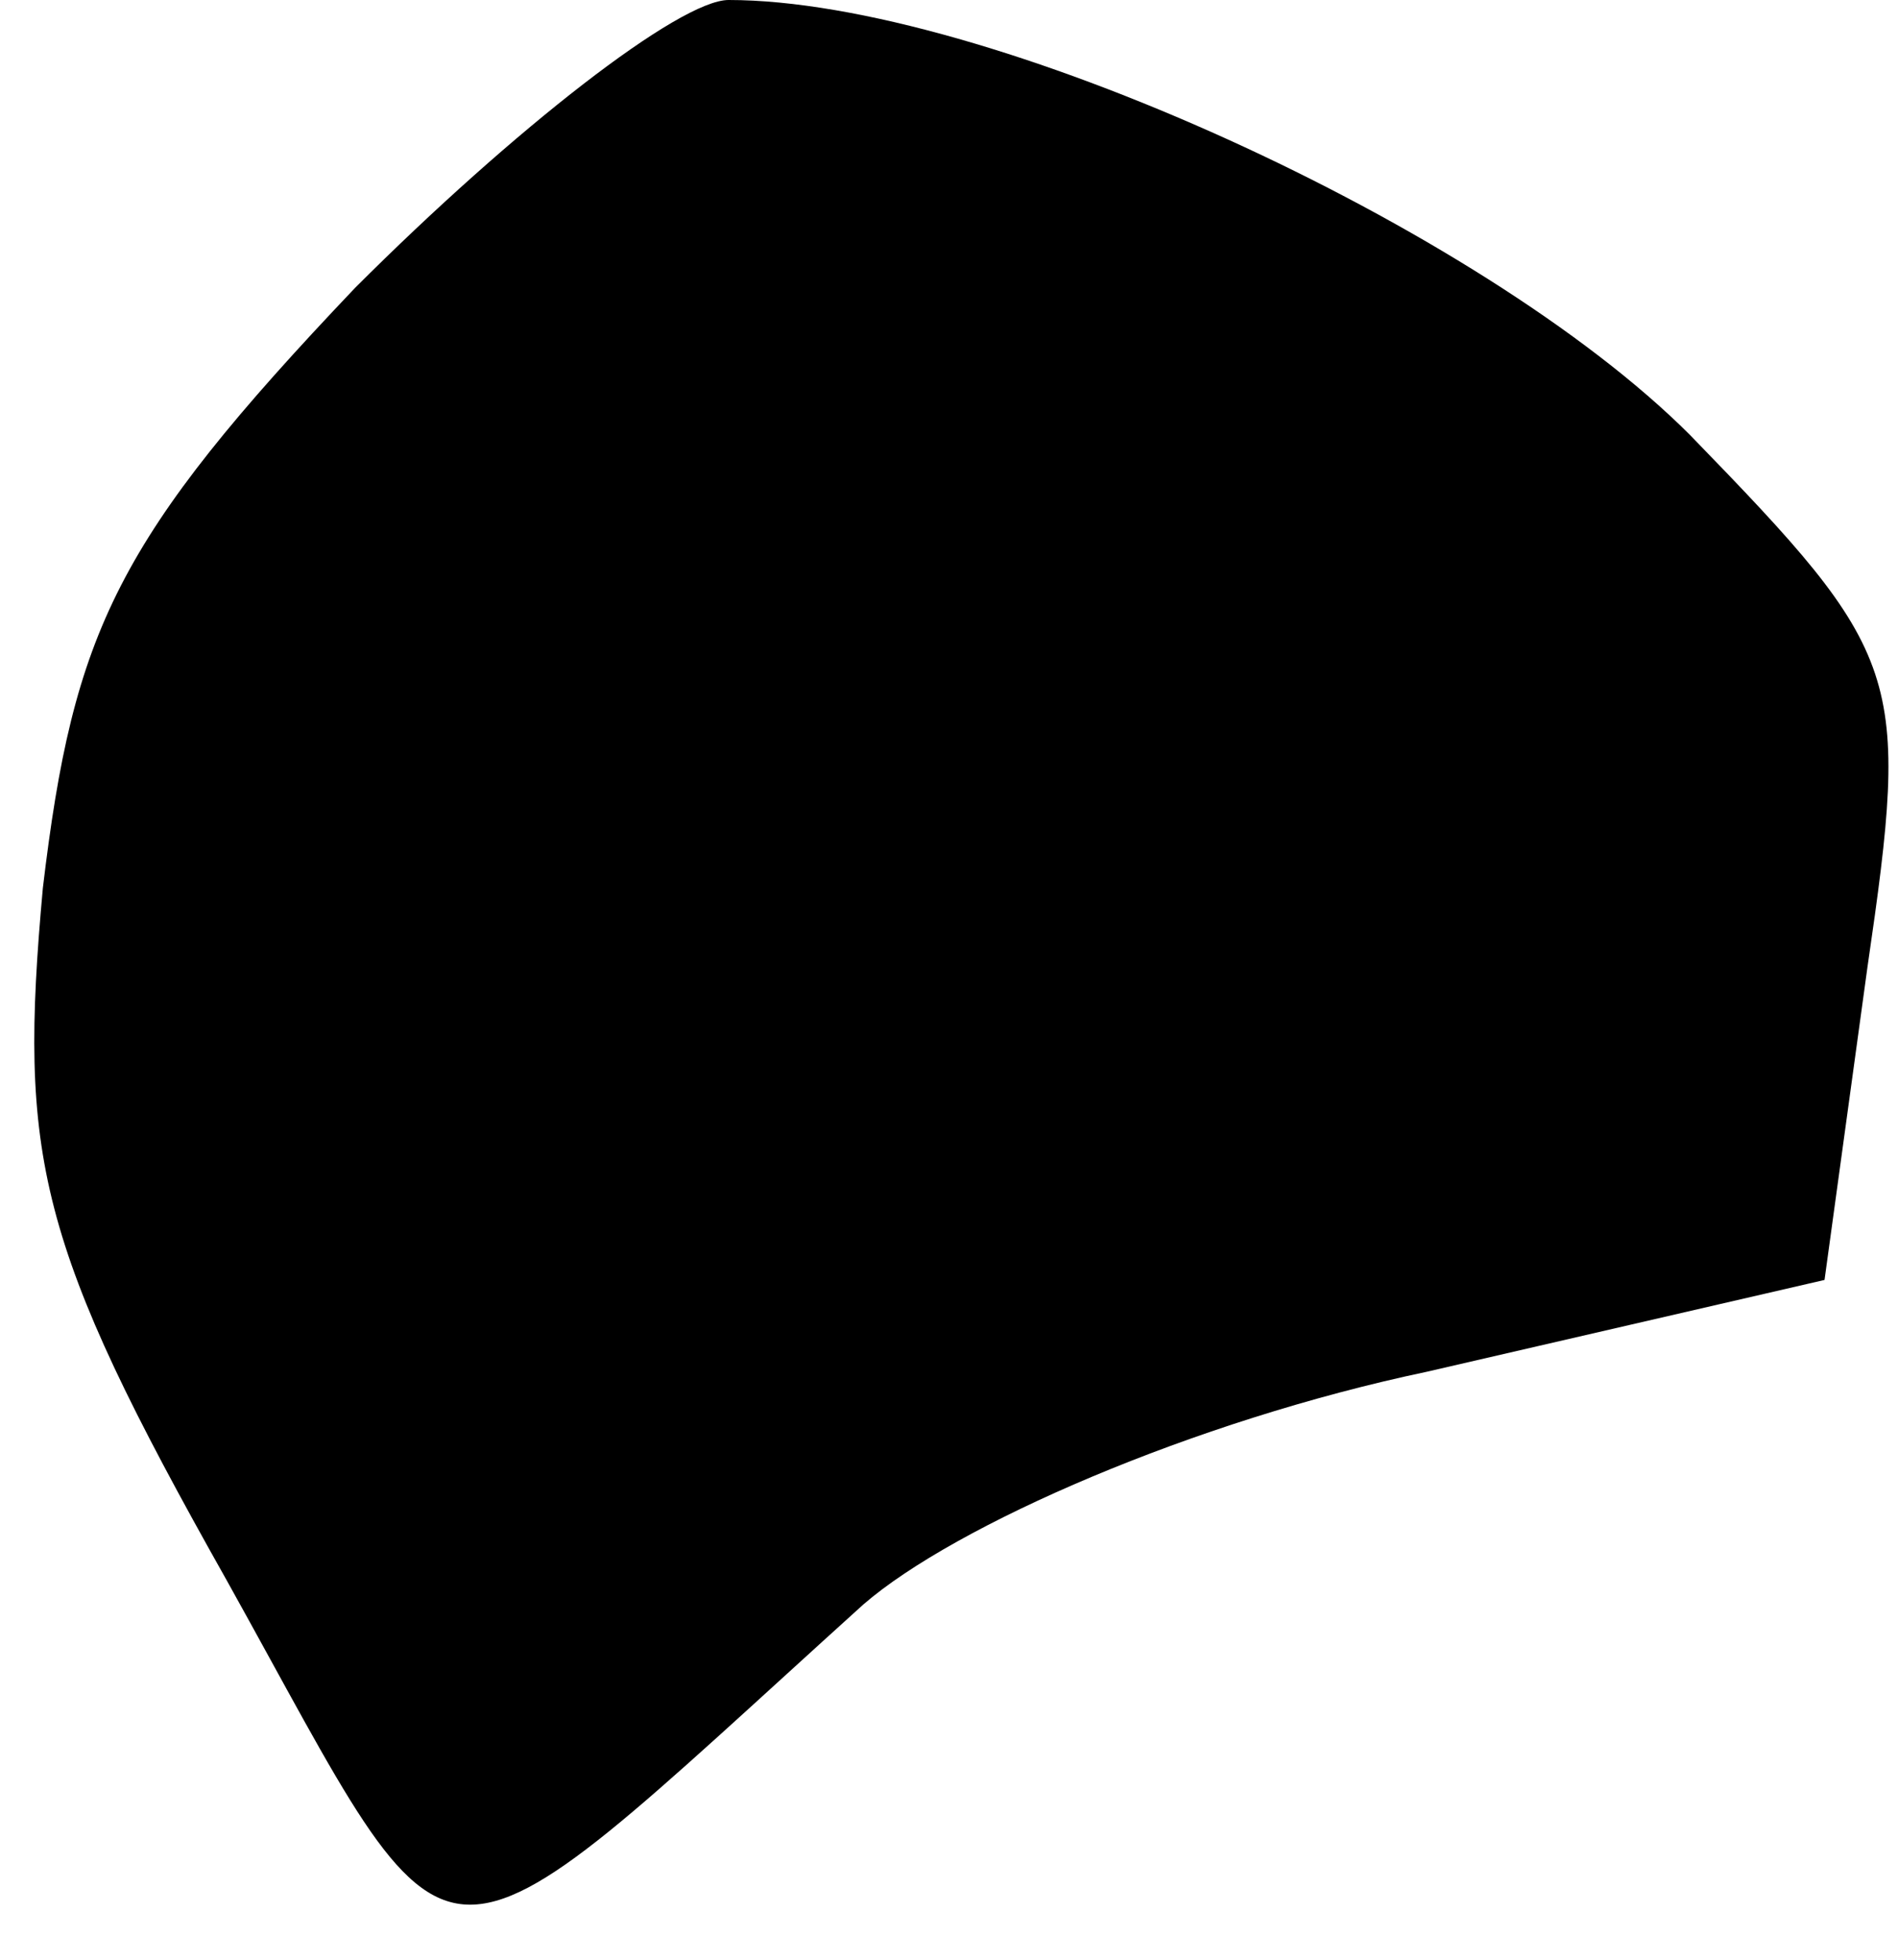 <?xml version="1.0" standalone="no"?>
<!DOCTYPE svg PUBLIC "-//W3C//DTD SVG 20010904//EN"
 "http://www.w3.org/TR/2001/REC-SVG-20010904/DTD/svg10.dtd">
<svg version="1.0" xmlns="http://www.w3.org/2000/svg"
 width="31pt" height="32pt" viewBox="0 0 31 32"
 preserveAspectRatio="xMidYMid meet">
<g transform="translate(0,32) scale(0.1,-0.1)"
fill="#000000" stroke="none">
<path fill="#000000" stroke="none" d="M58 273 c-39 -41 -46 -56 -51 -98 -4
-44 -1 -58 30 -113 39 -70 31 -70 104 -4 15 13 54 30 92 38 l65 15 7 51 c7 48
6 51 -29 87 -34 34 -115 71 -157 71 -8 0 -35 -21 -61 -47z"/>
</g>
</svg>
